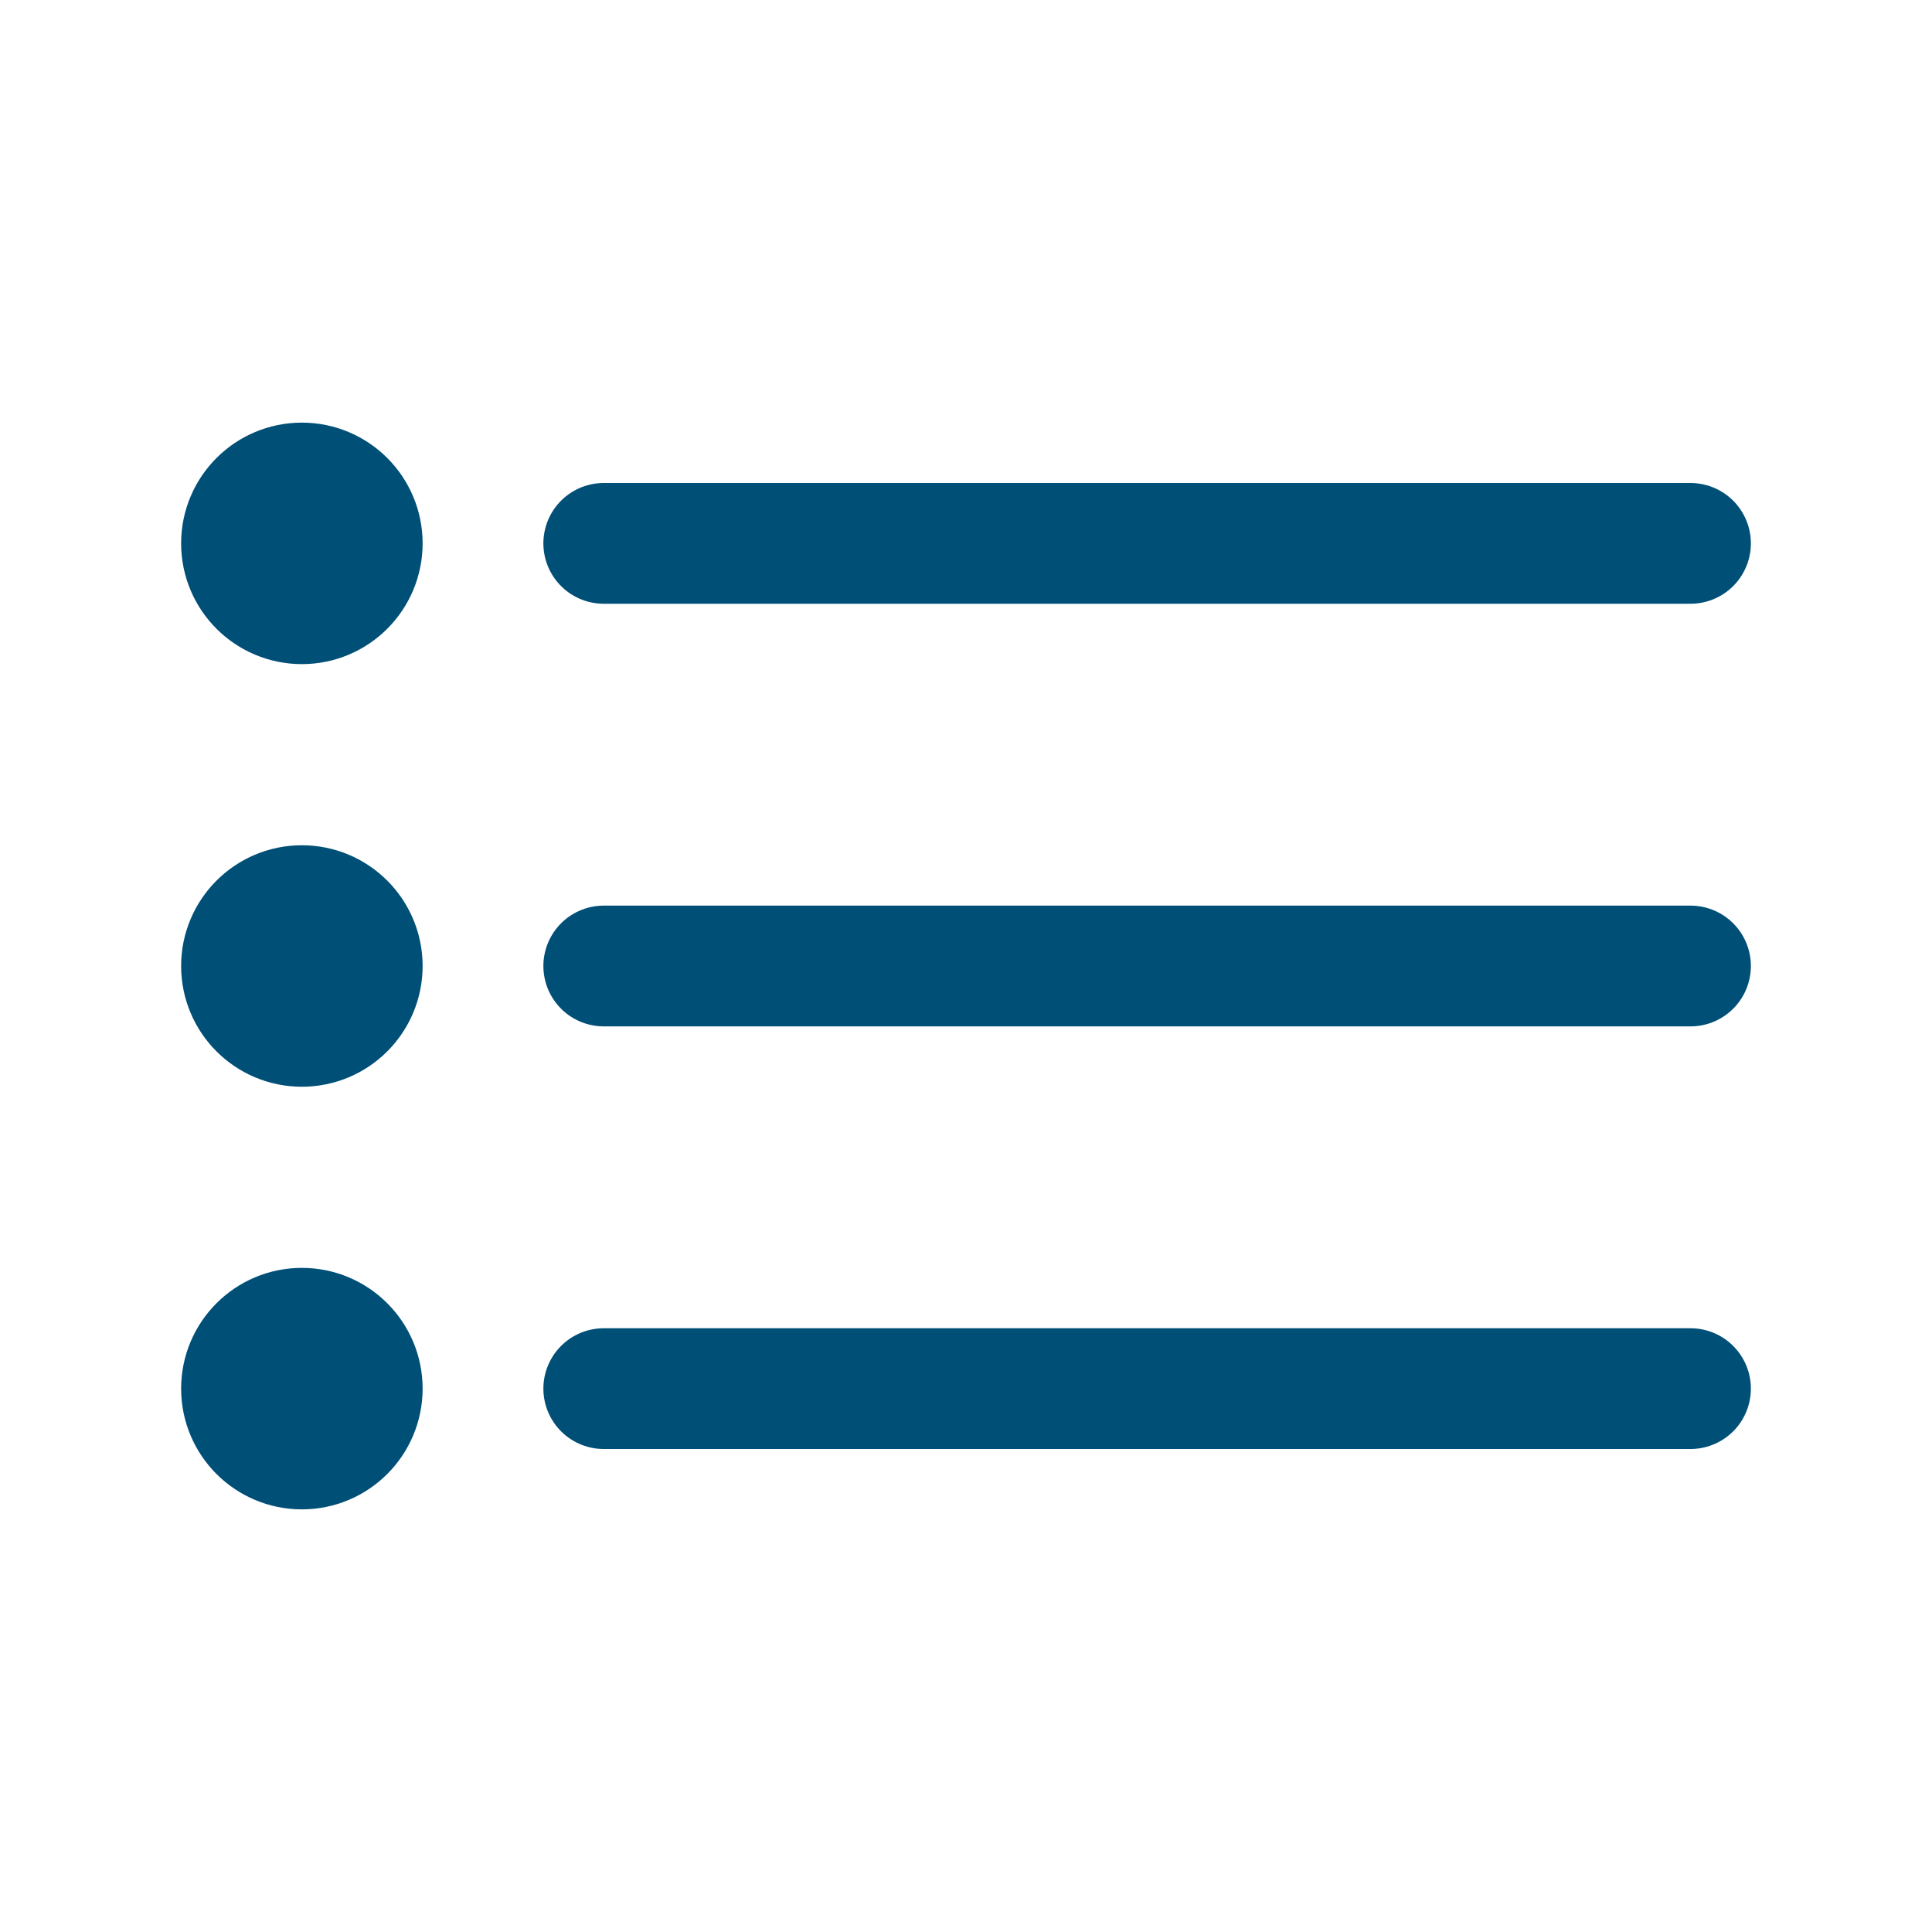 <?xml version="1.0" encoding="utf-8"?>
<!-- Generator: Adobe Illustrator 23.1.0, SVG Export Plug-In . SVG Version: 6.00 Build 0)  -->
<svg version="1.1" id="Слой_1" xmlns="http://www.w3.org/2000/svg" xmlns:xlink="http://www.w3.org/1999/xlink" x="0px" y="0px"
	 viewBox="0 0 512 512" style="enable-background:new 0 0 512 512;" xml:space="preserve">
<style type="text/css">
	.st0{fill:none;stroke:#004F77;stroke-width:32;stroke-linecap:round;stroke-linejoin:round;}
</style>
<title>ionicons-v5-o</title>
<line class="st0" x1="160" y1="144" x2="448" y2="144"/>
<line class="st0" x1="160" y1="256" x2="448" y2="256"/>
<line class="st0" x1="160" y1="368" x2="448" y2="368"/>
<circle class="st0" cx="80" cy="144" r="16"/>
<circle class="st0" cx="80" cy="256" r="16"/>
<circle class="st0" cx="80" cy="368" r="16"/>
</svg>
